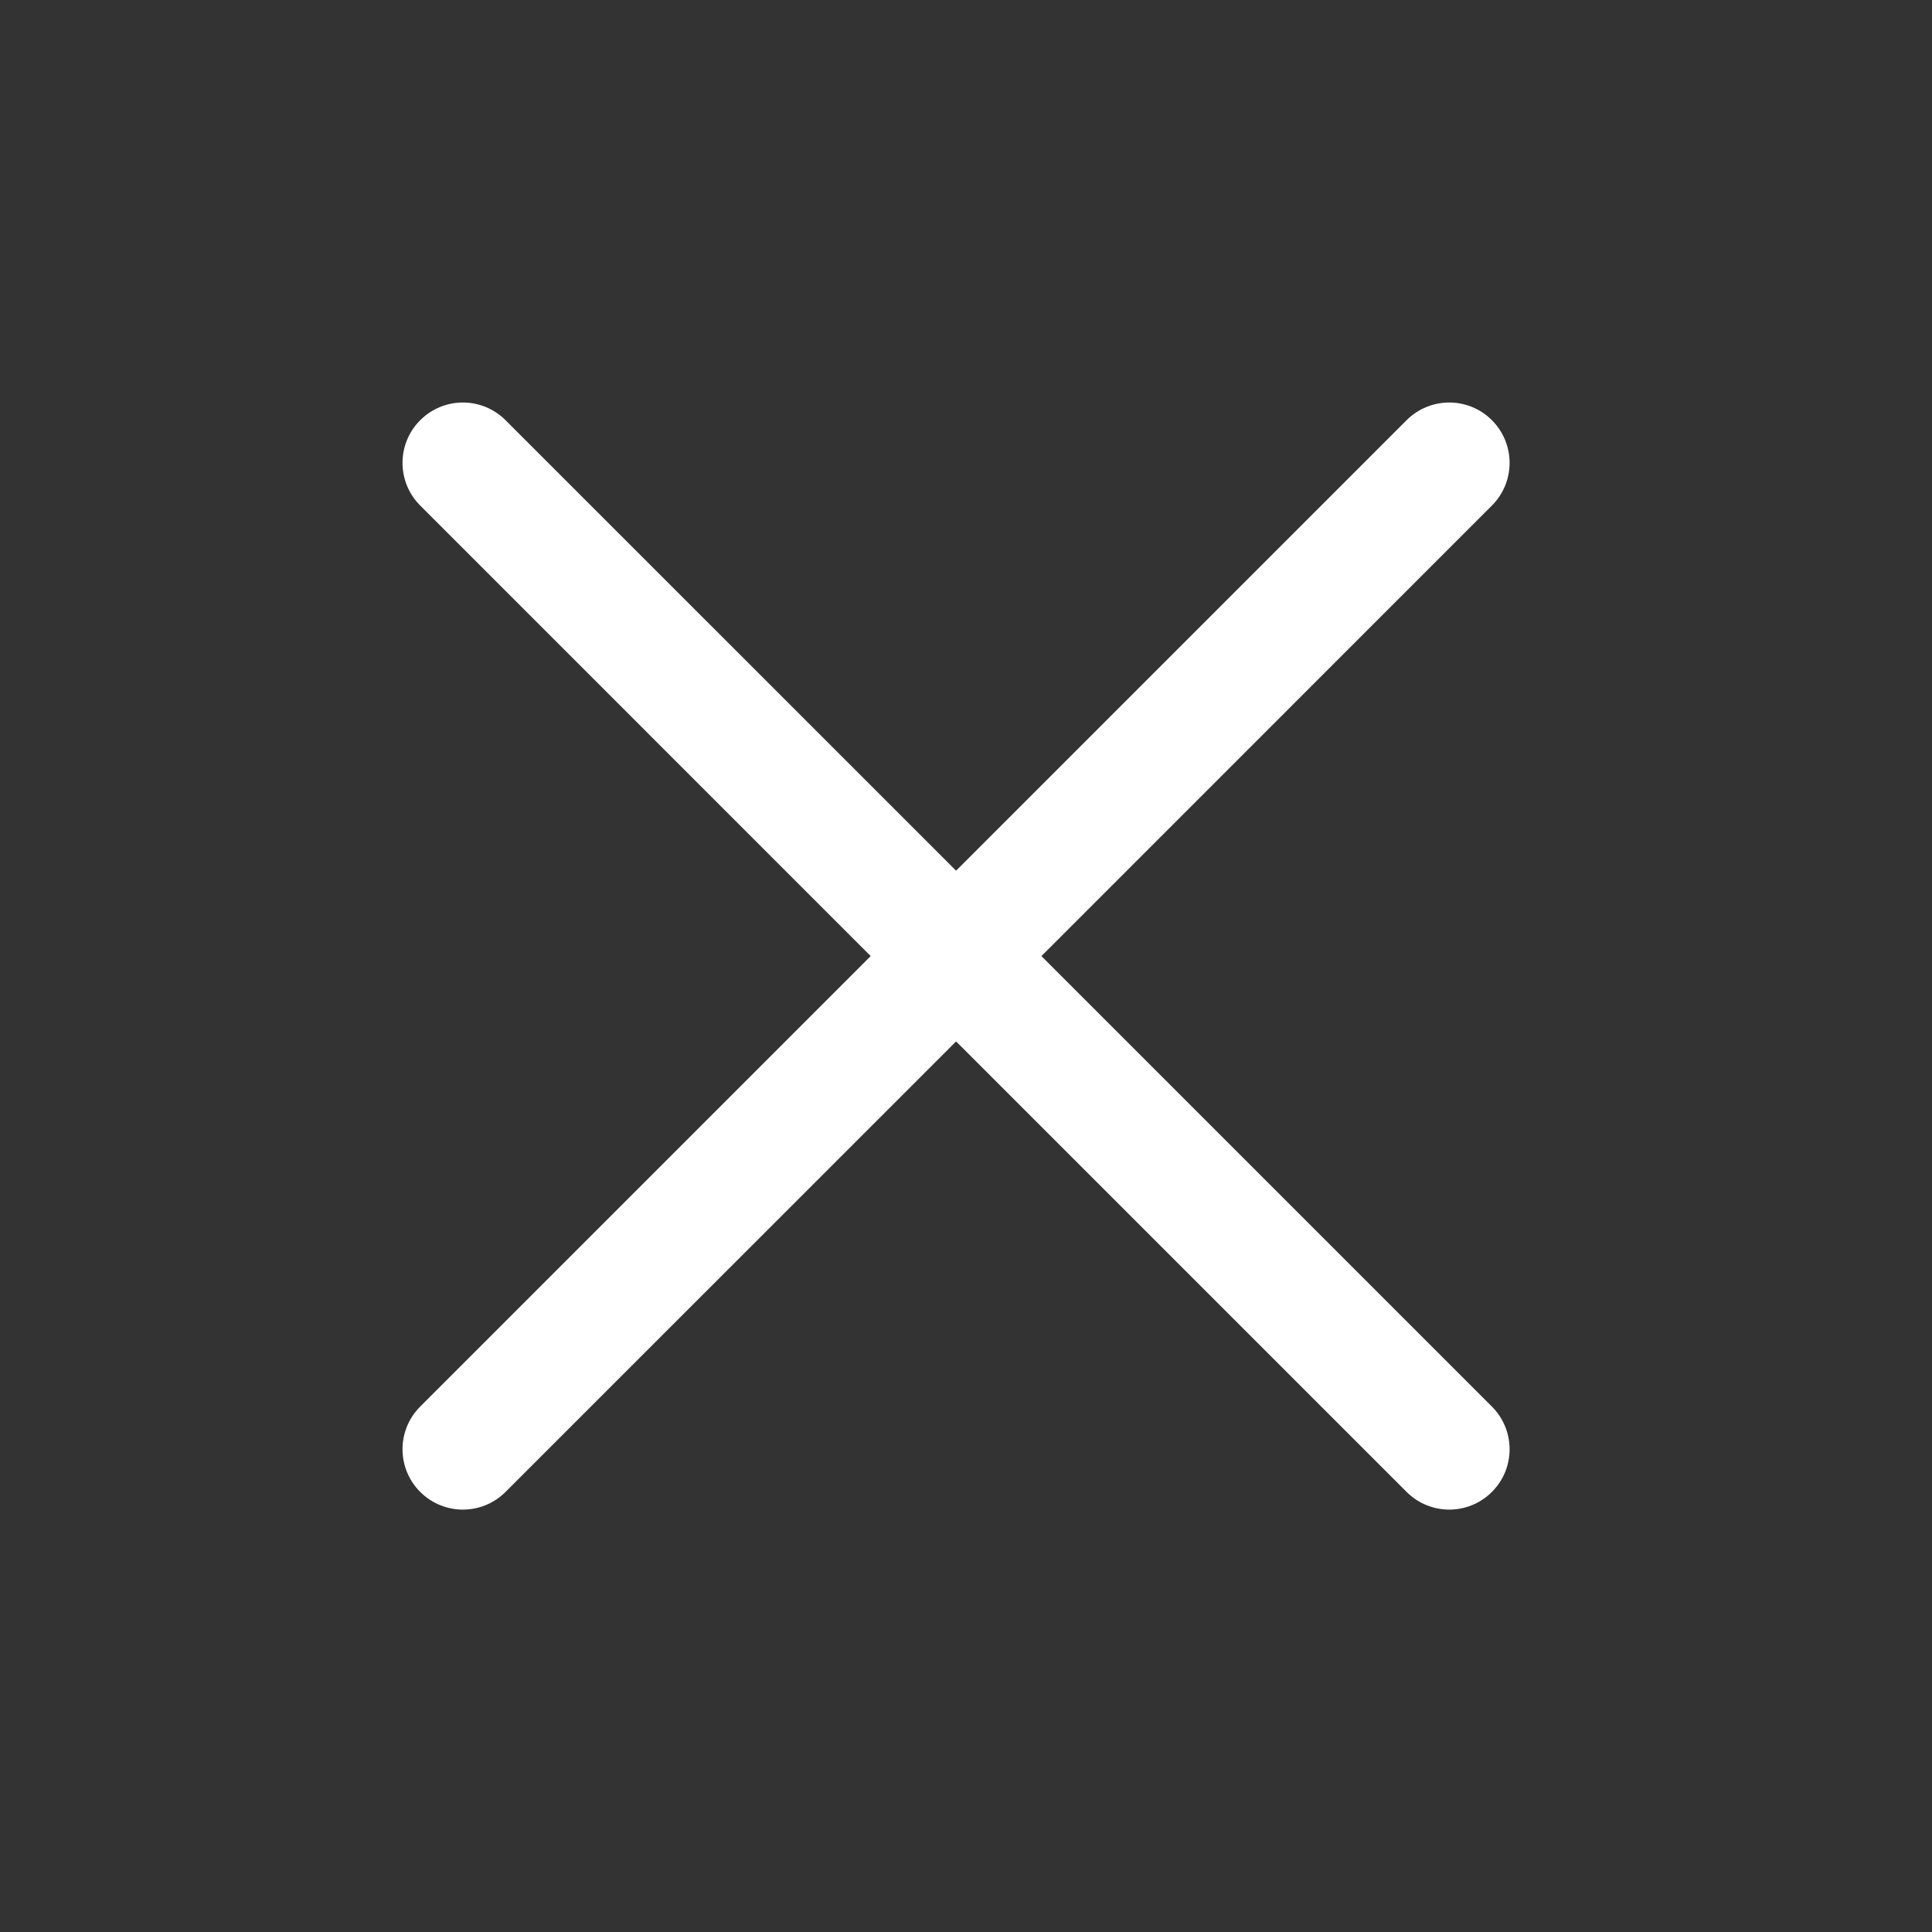 <svg width="24" height="24" viewBox="0 0 24 24" fill="none" xmlns="http://www.w3.org/2000/svg">
<rect x="0" y="0" width="24" height="24" fill="#333333" stroke="none"/>
<path fill-rule="evenodd" clip-rule="evenodd" d="M6.28 5.22C5.987 4.927 5.513 4.927 5.22 5.22C4.927 5.513 4.927 5.987 5.22 6.28L10.816 11.877L5.22 17.473C4.927 17.766 4.927 18.241 5.22 18.533C5.513 18.826 5.987 18.826 6.28 18.533L11.877 12.937L17.473 18.533C17.766 18.826 18.241 18.826 18.533 18.533C18.826 18.241 18.826 17.766 18.533 17.473L12.937 11.877L18.533 6.28C18.826 5.987 18.826 5.513 18.533 5.22C18.241 4.927 17.766 4.927 17.473 5.22L11.877 10.816L6.28 5.22Z" fill="white"/>
</svg>
